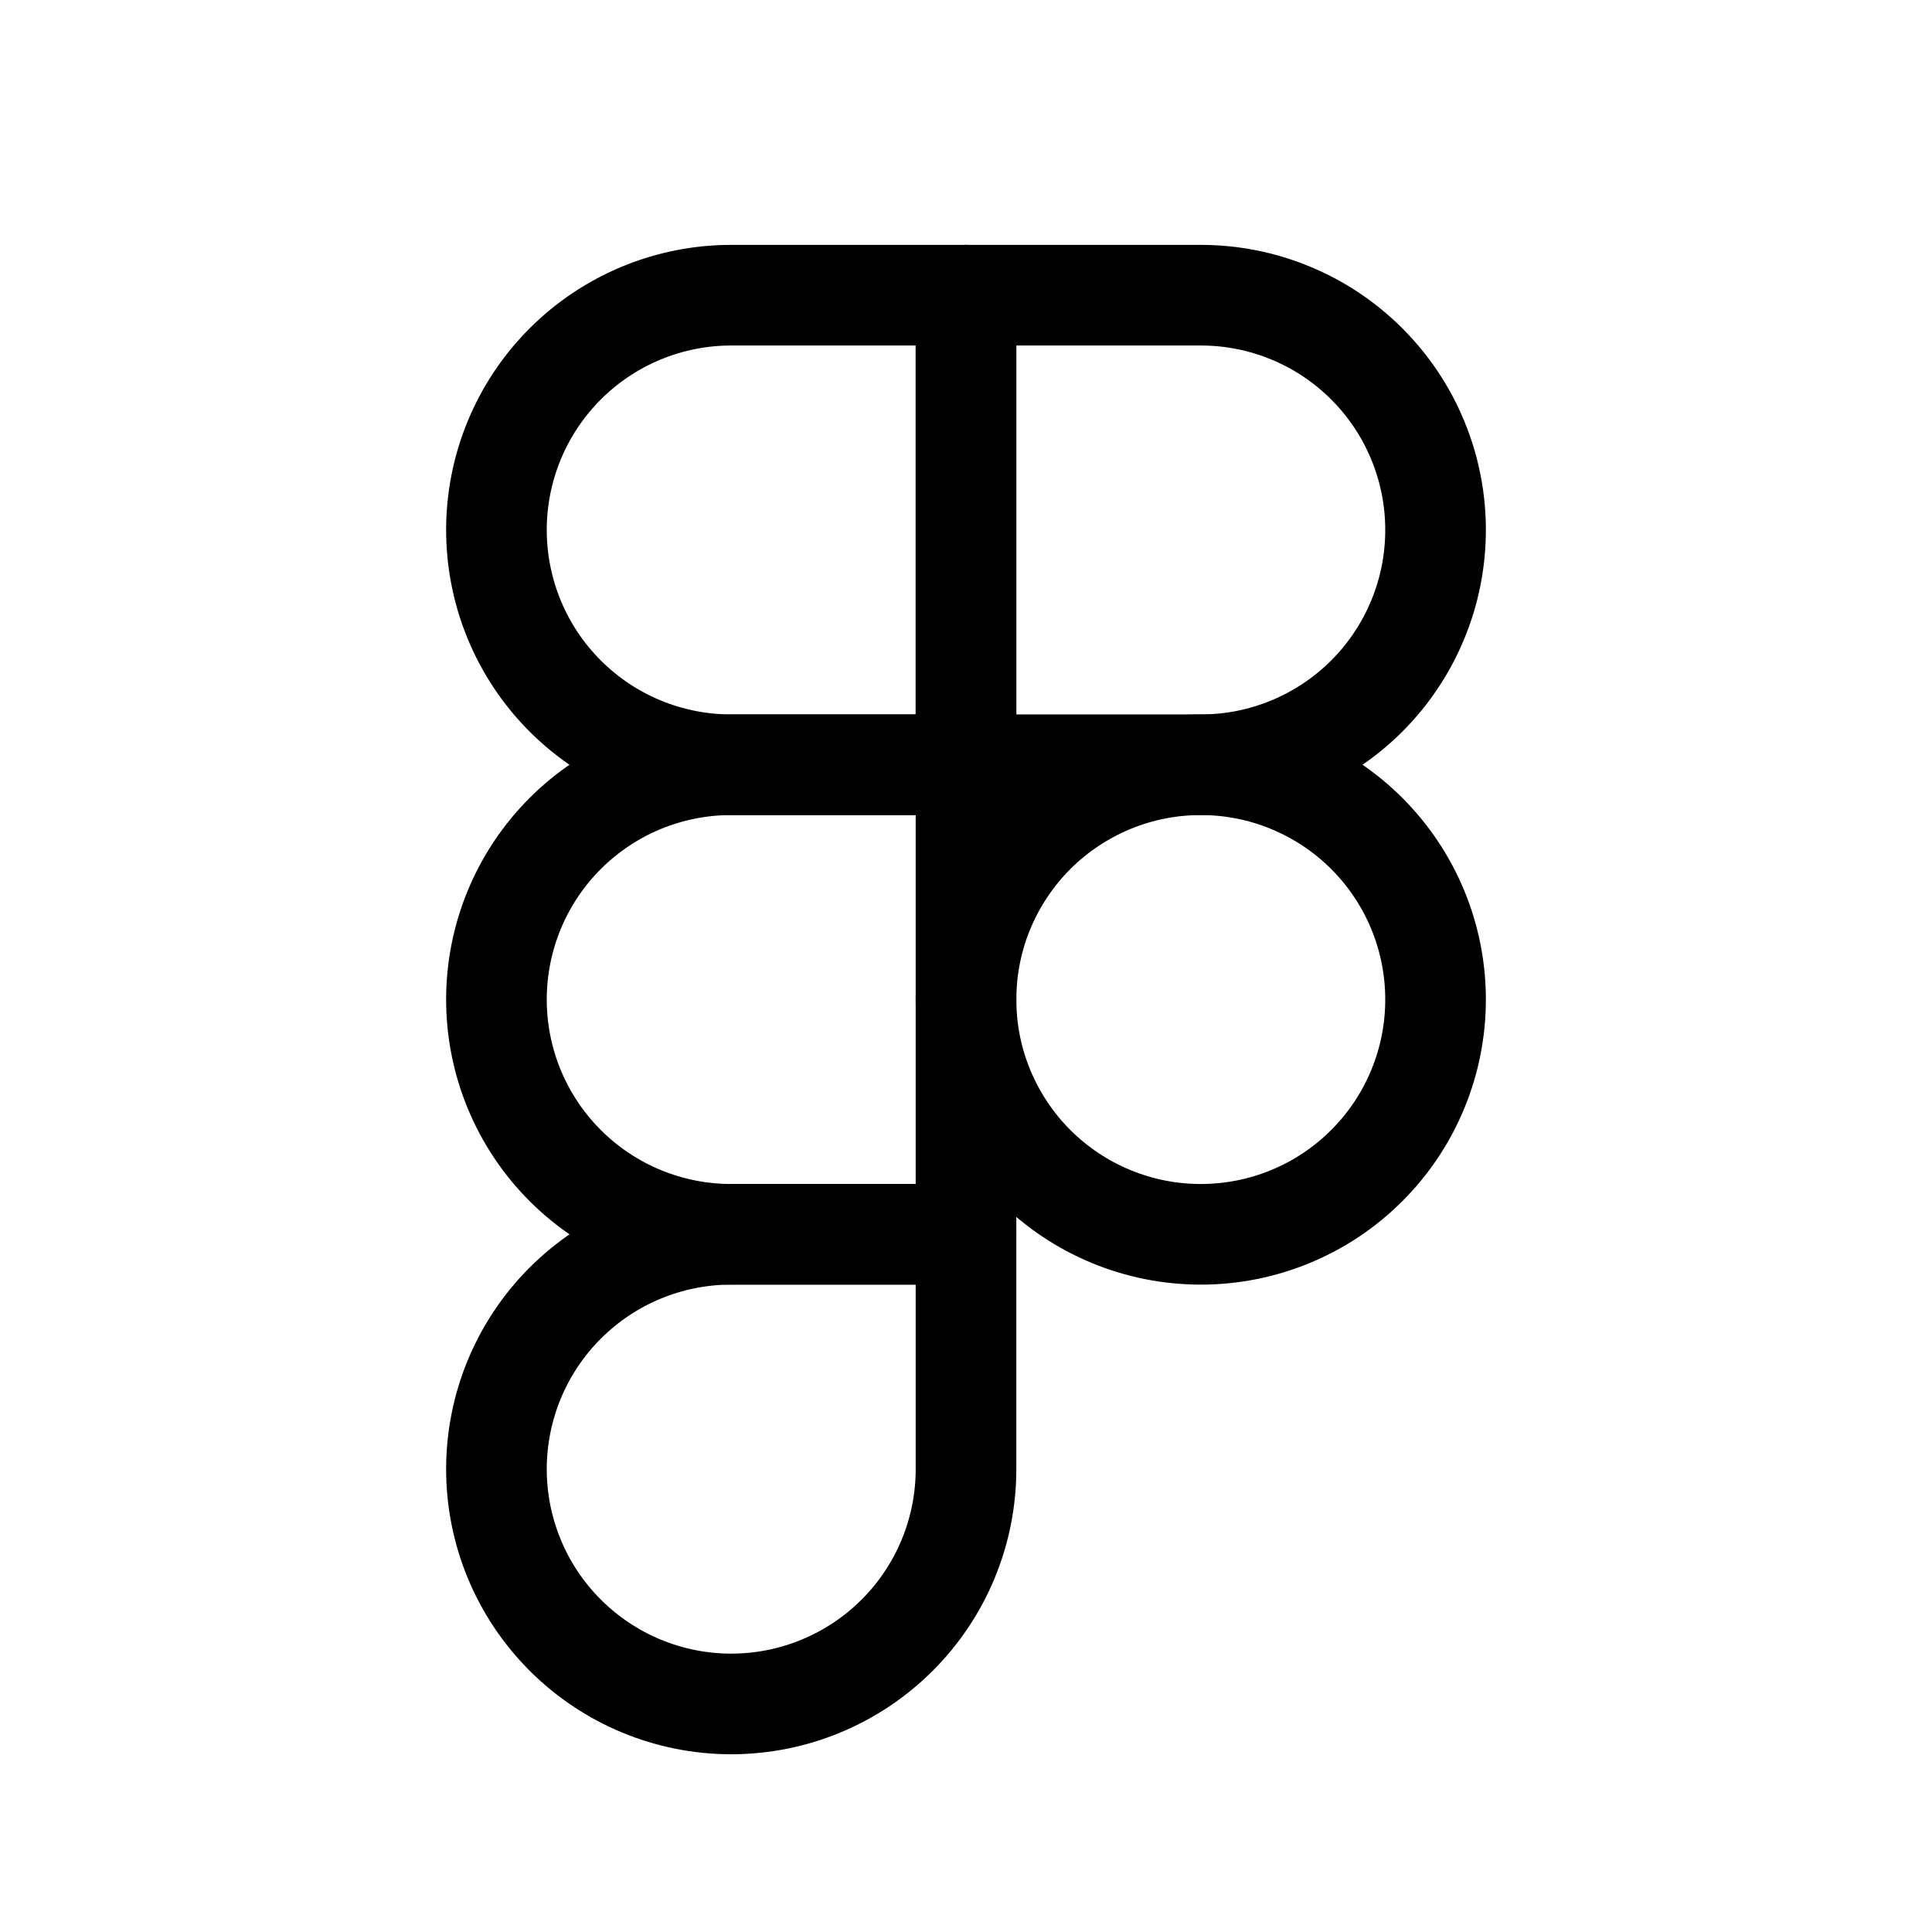 <svg width="24" height="24" viewBox="0 0 24 24" fill="none" xmlns="http://www.w3.org/2000/svg">
<path d="M6.167 6.583C6.167 5.81 6.474 5.068 7.021 4.521C7.568 3.974 8.31 3.667 9.083 3.667H12V9.5H9.083C8.31 9.5 7.568 9.193 7.021 8.646C6.474 8.099 6.167 7.357 6.167 6.583Z" stroke="black" stroke-width="1.25" stroke-linecap="round" stroke-linejoin="round"/>
<path d="M12 3.667H14.917C15.3 3.667 15.679 3.742 16.033 3.889C16.387 4.035 16.708 4.25 16.979 4.521C17.25 4.792 17.465 5.113 17.611 5.467C17.758 5.821 17.833 6.2 17.833 6.583C17.833 6.966 17.758 7.346 17.611 7.699C17.465 8.053 17.25 8.375 16.979 8.646C16.708 8.917 16.387 9.131 16.033 9.278C15.679 9.425 15.3 9.5 14.917 9.5H12V3.667Z" stroke="black" stroke-width="1.25" stroke-linecap="round" stroke-linejoin="round"/>
<path d="M12 12.417C12 12.034 12.075 11.654 12.222 11.3C12.369 10.947 12.583 10.625 12.854 10.354C13.125 10.083 13.447 9.869 13.8 9.722C14.154 9.575 14.534 9.5 14.917 9.5C15.3 9.5 15.679 9.575 16.033 9.722C16.387 9.869 16.708 10.083 16.979 10.354C17.25 10.625 17.465 10.947 17.611 11.3C17.758 11.654 17.833 12.034 17.833 12.417C17.833 12.8 17.758 13.179 17.611 13.533C17.465 13.887 17.25 14.208 16.979 14.479C16.708 14.75 16.387 14.965 16.033 15.111C15.679 15.258 15.3 15.333 14.917 15.333C14.534 15.333 14.154 15.258 13.8 15.111C13.447 14.965 13.125 14.75 12.854 14.479C12.583 14.208 12.369 13.887 12.222 13.533C12.075 13.179 12 12.8 12 12.417Z" stroke="black" stroke-width="1.25" stroke-linecap="round" stroke-linejoin="round"/>
<path d="M6.167 18.25C6.167 17.477 6.474 16.735 7.021 16.188C7.568 15.641 8.31 15.333 9.083 15.333H12V18.25C12 19.024 11.693 19.765 11.146 20.312C10.599 20.859 9.857 21.167 9.083 21.167C8.31 21.167 7.568 20.859 7.021 20.312C6.474 19.765 6.167 19.024 6.167 18.25Z" stroke="black" stroke-width="1.25" stroke-linecap="round" stroke-linejoin="round"/>
<path d="M6.167 12.417C6.167 11.643 6.474 10.901 7.021 10.354C7.568 9.807 8.31 9.5 9.083 9.5H12V15.333H9.083C8.31 15.333 7.568 15.026 7.021 14.479C6.474 13.932 6.167 13.19 6.167 12.417Z" stroke="black" stroke-width="1.25" stroke-linecap="round" stroke-linejoin="round"/>
</svg>
